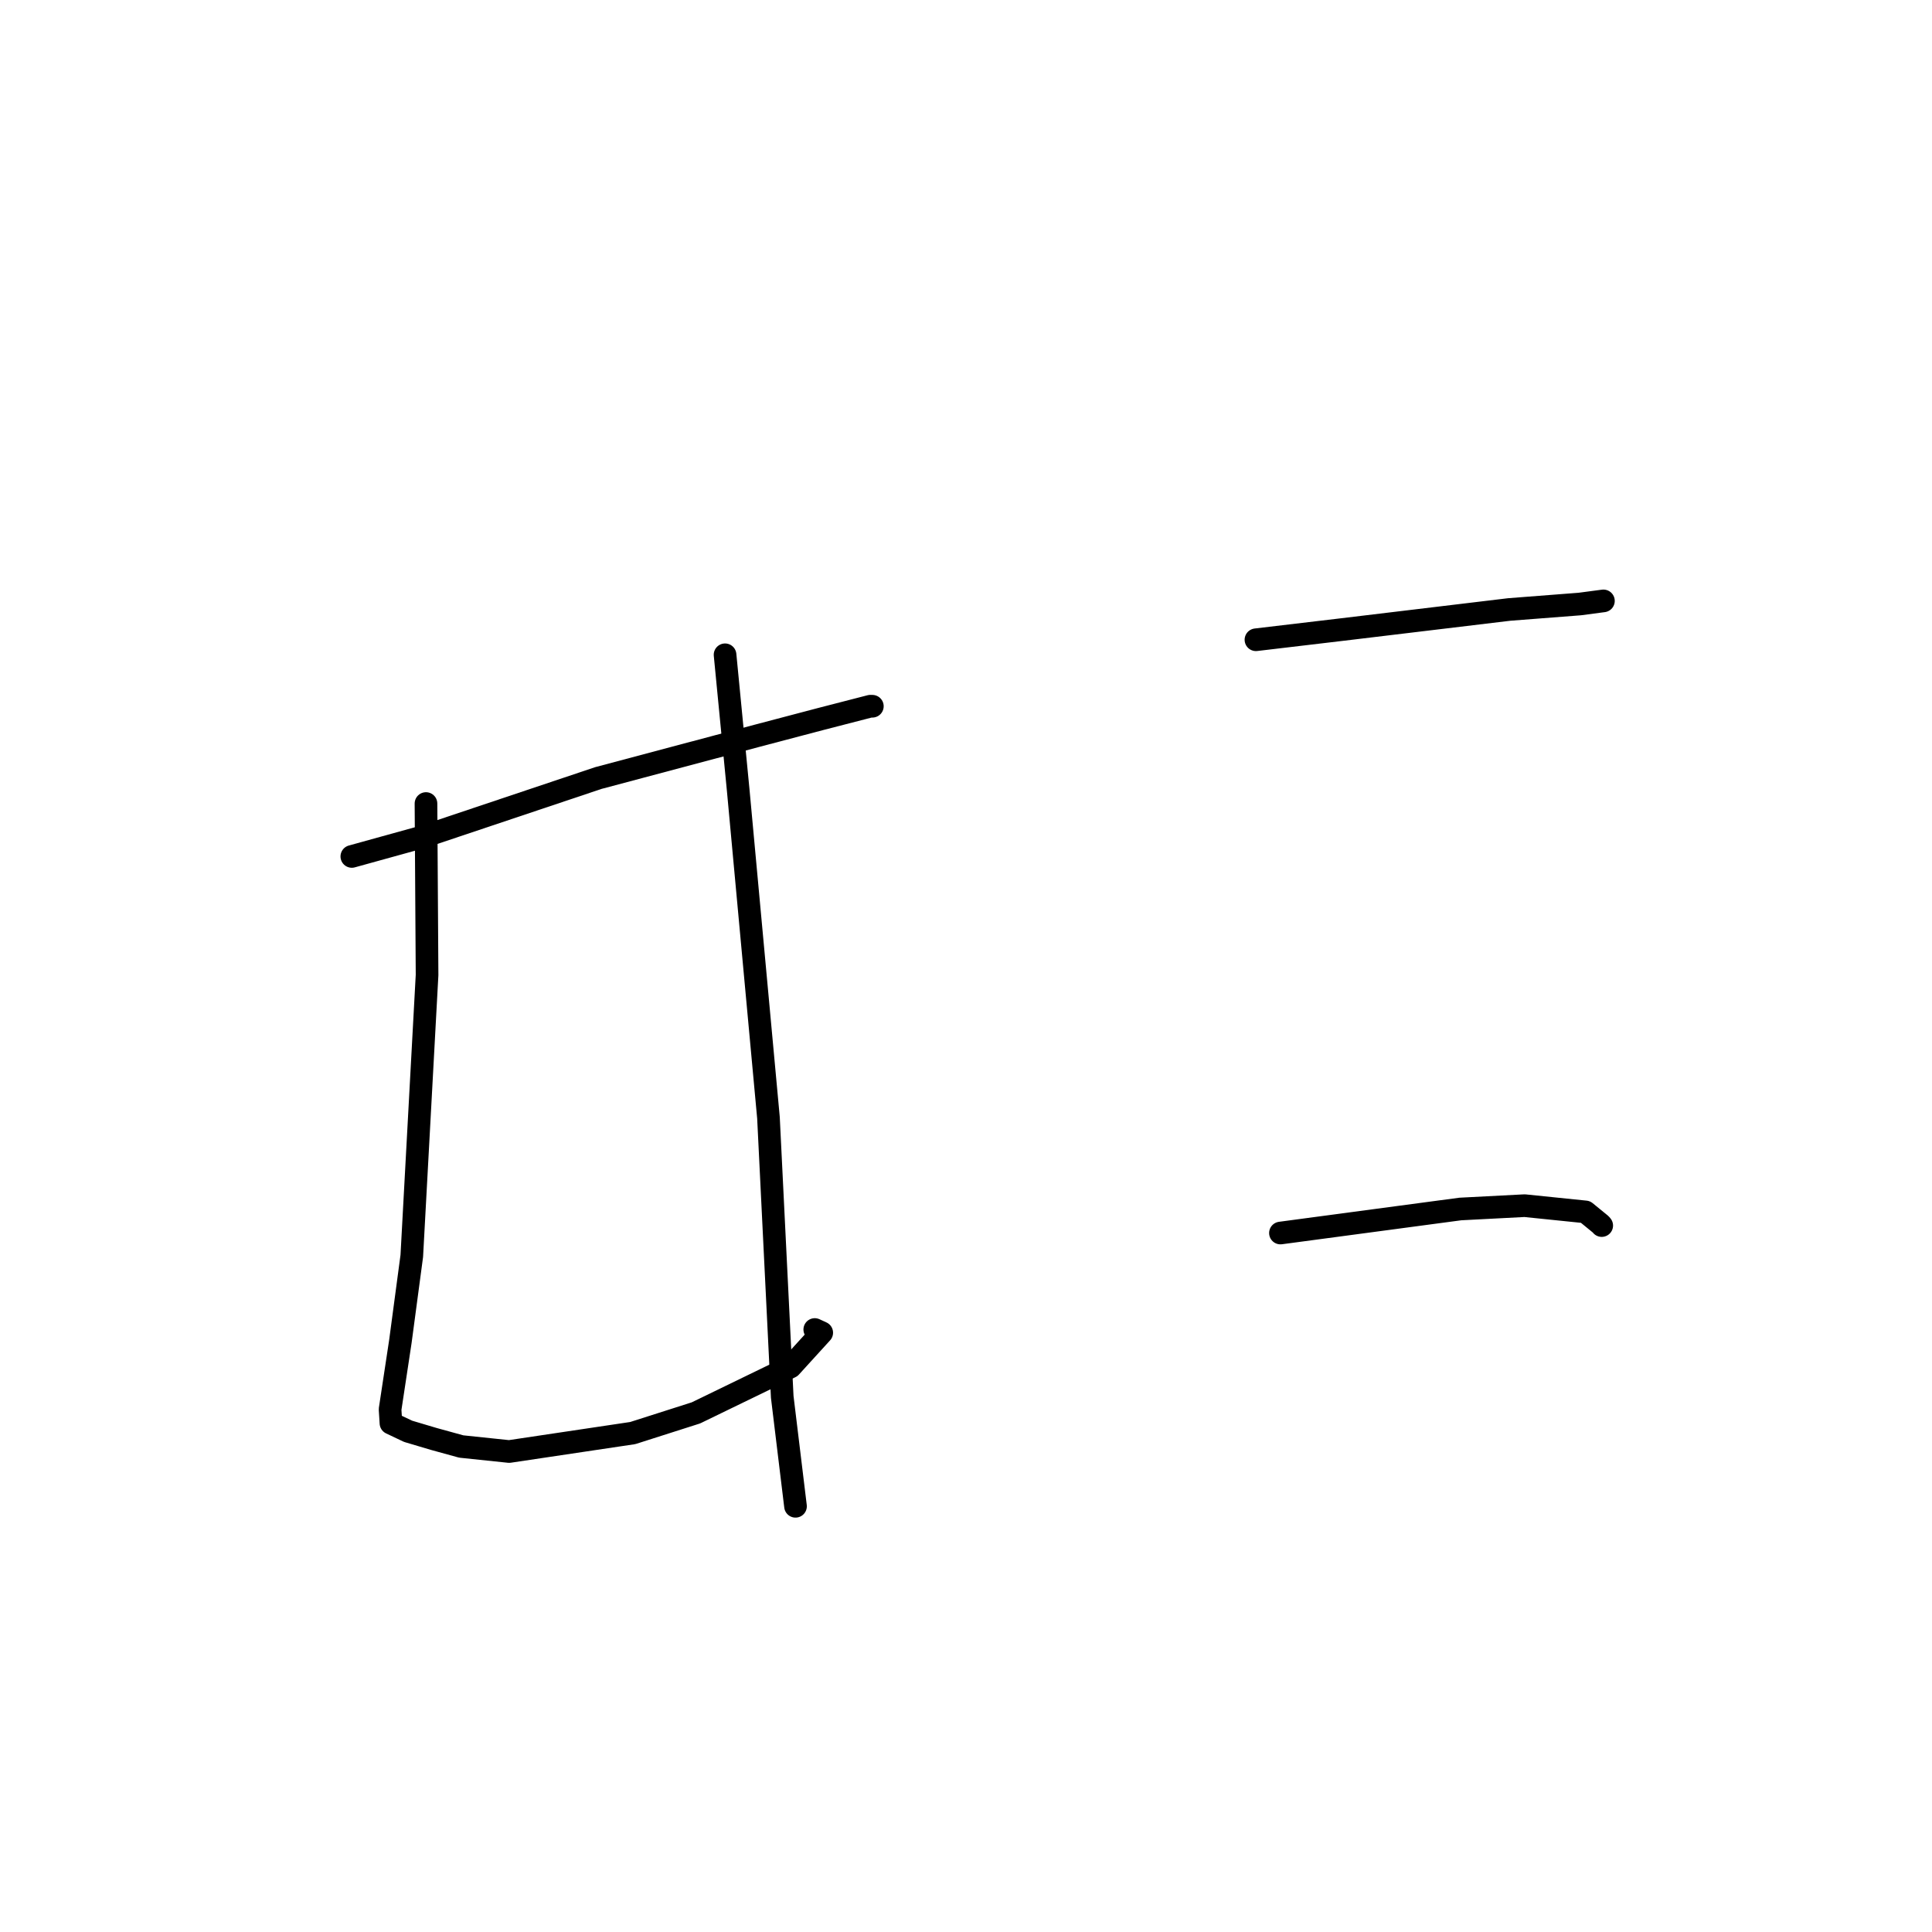 <?xml version="1.0" standalone="no"?>
    <svg width="256" height="256" xmlns="http://www.w3.org/2000/svg" version="1.1">
    <polyline stroke="black" stroke-width="3" stroke-linecap="round" fill="transparent" stroke-linejoin="round" points="46.619 113.483 56.219 110.827 79.29 103.092 100.383 97.476 108.825 95.253 115.33 93.575 115.584 93.58 115.592 93.581 " />
        <polyline stroke="black" stroke-width="3" stroke-linecap="round" fill="transparent" stroke-linejoin="round" points="56.445 106.473 56.588 129.194 54.564 166.422 53.054 177.734 51.687 186.753 51.803 188.578 54.076 189.655 57.478 190.667 61.119 191.669 67.468 192.334 83.84 189.889 92.212 187.216 104.752 181.128 108.884 176.592 107.961 176.167 " />
        <polyline stroke="black" stroke-width="3" stroke-linecap="round" fill="transparent" stroke-linejoin="round" points="96.074 86.762 97.818 104.722 101.826 148.108 103.65 185.091 105.249 198.272 105.409 199.591 " />
        <polyline stroke="black" stroke-width="3" stroke-linecap="round" fill="transparent" stroke-linejoin="round" points="166.419 84.771 177.759 83.428 199.981 80.759 209.327 80.036 212.184 79.658 212.421 79.627 212.462 79.622 " />
        <polyline stroke="black" stroke-width="3" stroke-linecap="round" fill="transparent" stroke-linejoin="round" points="169.665 163.383 193.491 160.199 202.019 159.756 210.083 160.583 212.109 162.24 212.237 162.394 " />
        </svg>